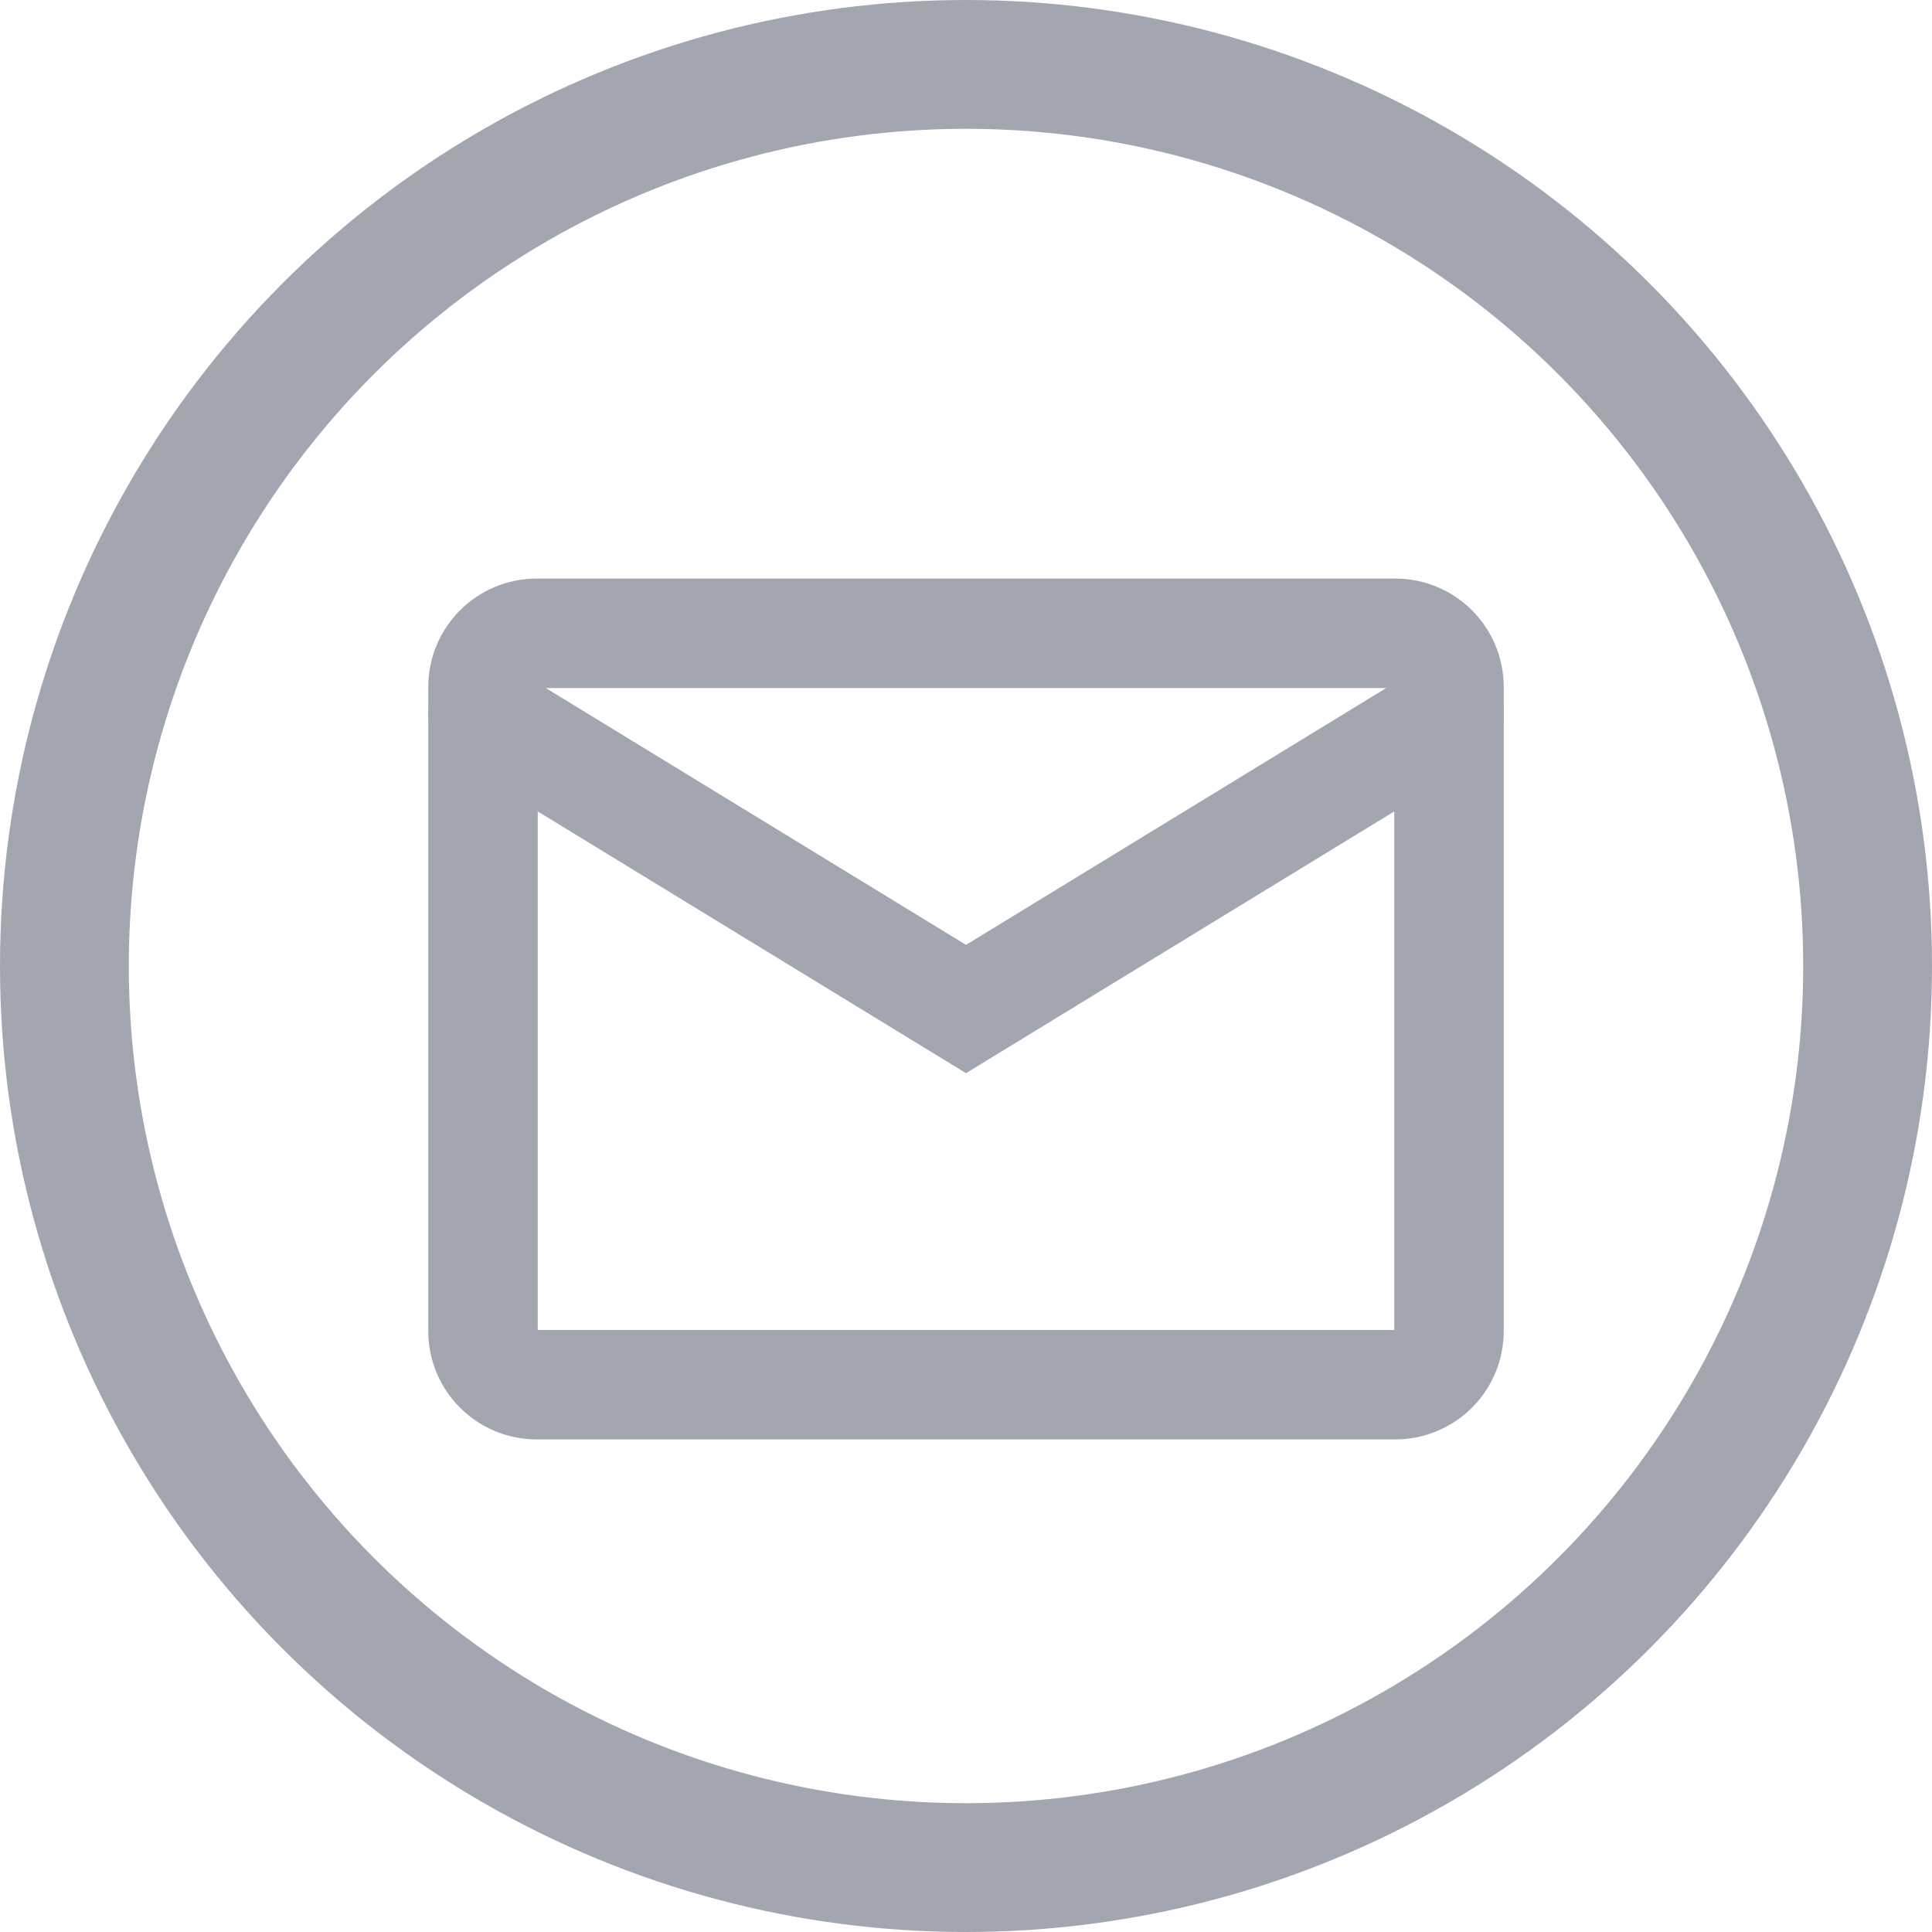 <svg width="30" height="30" viewBox="0 0 30 30" fill="none" xmlns="http://www.w3.org/2000/svg">
<circle cx="15" cy="15" r="14" stroke="#A2A6B0" stroke-width="2"/>
<path d="M21.667 9.834H8.333C7.873 9.834 7.5 10.207 7.5 10.668V20.668C7.5 21.128 7.873 21.501 8.333 21.501H21.667C22.127 21.501 22.5 21.128 22.5 20.668V10.668C22.5 10.207 22.127 9.834 21.667 9.834Z" stroke="#A2A6B0" stroke-width="1.7" stroke-linecap="round"/>
<path d="M7.5 11.084L15 15.668L22.5 11.084" stroke="#A2A6B0" stroke-width="1.7" stroke-linecap="round"/>
</svg>
